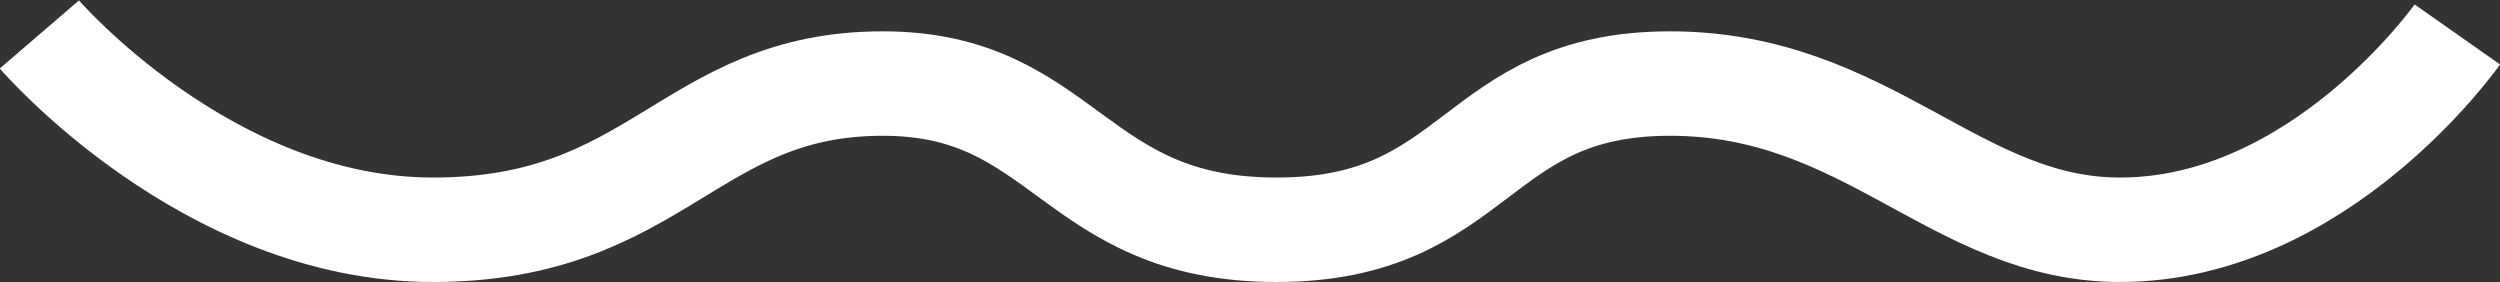 <svg xmlns="http://www.w3.org/2000/svg" width="47.874" height="5.4" viewBox="0 0 47.874 5.4">
  <rect x="0" y="0" width="47.874" height="5.4" fill="#333333" stroke="none"/>
<defs>
    <style>
      .cls-1 {
        fill: none;
        stroke: #fff;
        stroke-width: 2px;
        fill-rule: evenodd;
      }
    </style>
  </defs>
  <path class="cls-1" d="M657.442,1584.85s3.218,3.74,7.537,3.74,4.91-2.8,8.615-2.8c3.5,0,3.635,2.8,7.538,2.8s3.759-2.8,7.537-2.8,5.479,2.8,8.615,2.8c3.835,0,6.461-3.74,6.461-3.74" transform="translate(-656.688 -1584.19)"/>
</svg>
